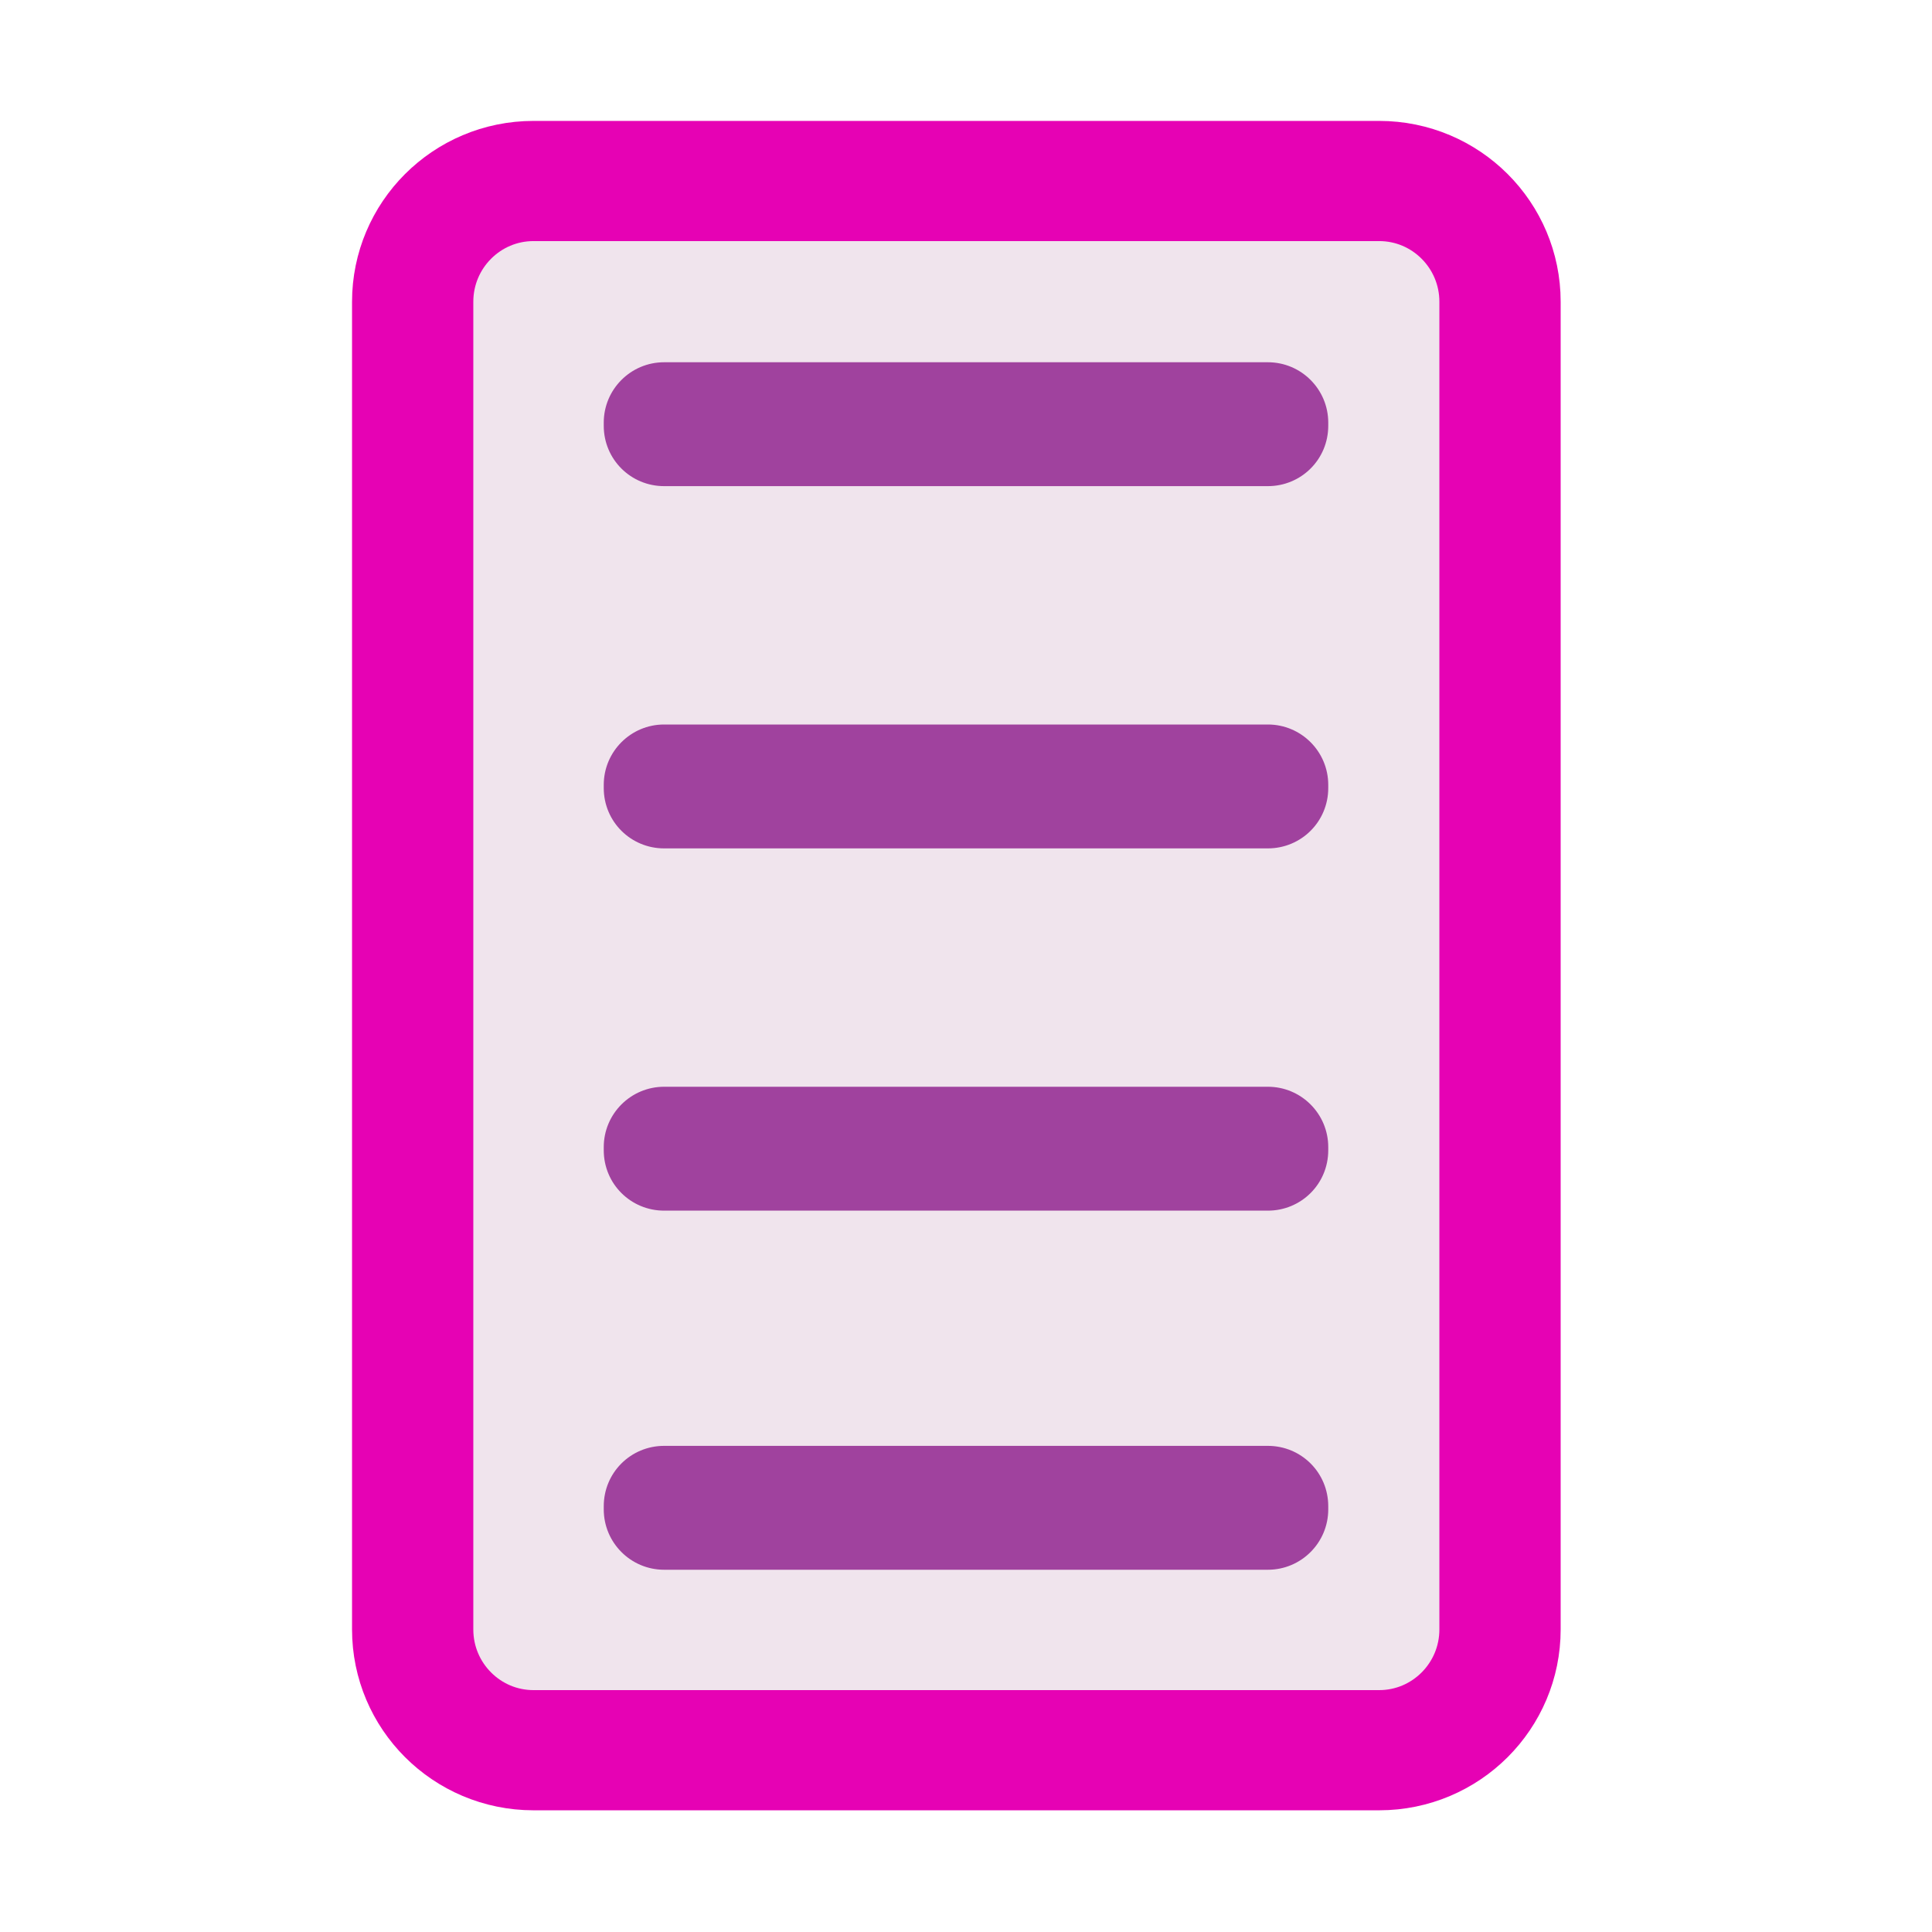 <?xml version="1.0" encoding="UTF-8"?>
<svg xmlns="http://www.w3.org/2000/svg" xmlns:xlink="http://www.w3.org/1999/xlink" width="24px" height="24px" viewBox="0 0 24 24" version="1.1">
<g id="surface1">
<path style="fill-rule:evenodd;fill:rgb(94.118%,89.02%,92.549%);fill-opacity:0.95;stroke-width:1.939;stroke-linecap:round;stroke-linejoin:round;stroke:rgb(90.196%,0.784%,70.588%);stroke-opacity:1;stroke-miterlimit:4;" d="M -287.052 4.233 L -273.532 4.233 C -272.465 4.233 -271.6 5.106 -271.6 6.181 L -271.6 27.601 C -271.6 28.676 -272.465 29.549 -273.532 29.549 L -287.052 29.549 C -288.119 29.549 -288.984 28.676 -288.984 27.601 L -288.984 6.181 C -288.984 5.106 -288.119 4.233 -287.052 4.233 Z M -287.052 4.233 " transform="matrix(0.777,0,-0,0.77,229.667,-1.011)"/>
<path style=" stroke:none;fill-rule:evenodd;fill:rgb(61.569%,22.745%,60.784%);fill-opacity:0.95;" d="M 8.25 4.5 L 15.75 4.5 C 16.164 4.5 16.5 4.836 16.5 5.25 L 16.5 5.289 C 16.5 5.707 16.164 6.039 15.75 6.039 L 8.25 6.039 C 7.836 6.039 7.5 5.707 7.5 5.289 L 7.5 5.25 C 7.5 4.836 7.836 4.5 8.25 4.5 Z M 8.25 4.5 "/>
<path style=" stroke:none;fill-rule:evenodd;fill:rgb(61.569%,22.745%,60.784%);fill-opacity:0.95;" d="M 8.25 9 L 15.75 9 C 16.164 9 16.5 9.336 16.5 9.75 L 16.5 9.789 C 16.5 10.207 16.164 10.539 15.75 10.539 L 8.25 10.539 C 7.836 10.539 7.5 10.207 7.5 9.789 L 7.5 9.75 C 7.5 9.336 7.836 9 8.25 9 Z M 8.25 9 "/>
<path style=" stroke:none;fill-rule:evenodd;fill:rgb(61.569%,22.745%,60.784%);fill-opacity:0.95;" d="M 8.25 13.5 L 15.75 13.5 C 16.164 13.5 16.5 13.836 16.5 14.25 L 16.5 14.289 C 16.5 14.707 16.164 15.039 15.75 15.039 L 8.25 15.039 C 7.836 15.039 7.5 14.707 7.5 14.289 L 7.5 14.25 C 7.5 13.836 7.836 13.5 8.25 13.5 Z M 8.25 13.5 "/>
<path style=" stroke:none;fill-rule:evenodd;fill:rgb(61.569%,22.745%,60.784%);fill-opacity:0.95;" d="M 8.25 17.961 L 15.75 17.961 C 16.164 17.961 16.5 18.293 16.5 18.711 L 16.5 18.75 C 16.5 19.164 16.164 19.5 15.75 19.5 L 8.25 19.5 C 7.836 19.5 7.5 19.164 7.5 18.75 L 7.5 18.711 C 7.5 18.293 7.836 17.961 8.25 17.961 Z M 8.25 17.961 "/>
</g>
</svg>

